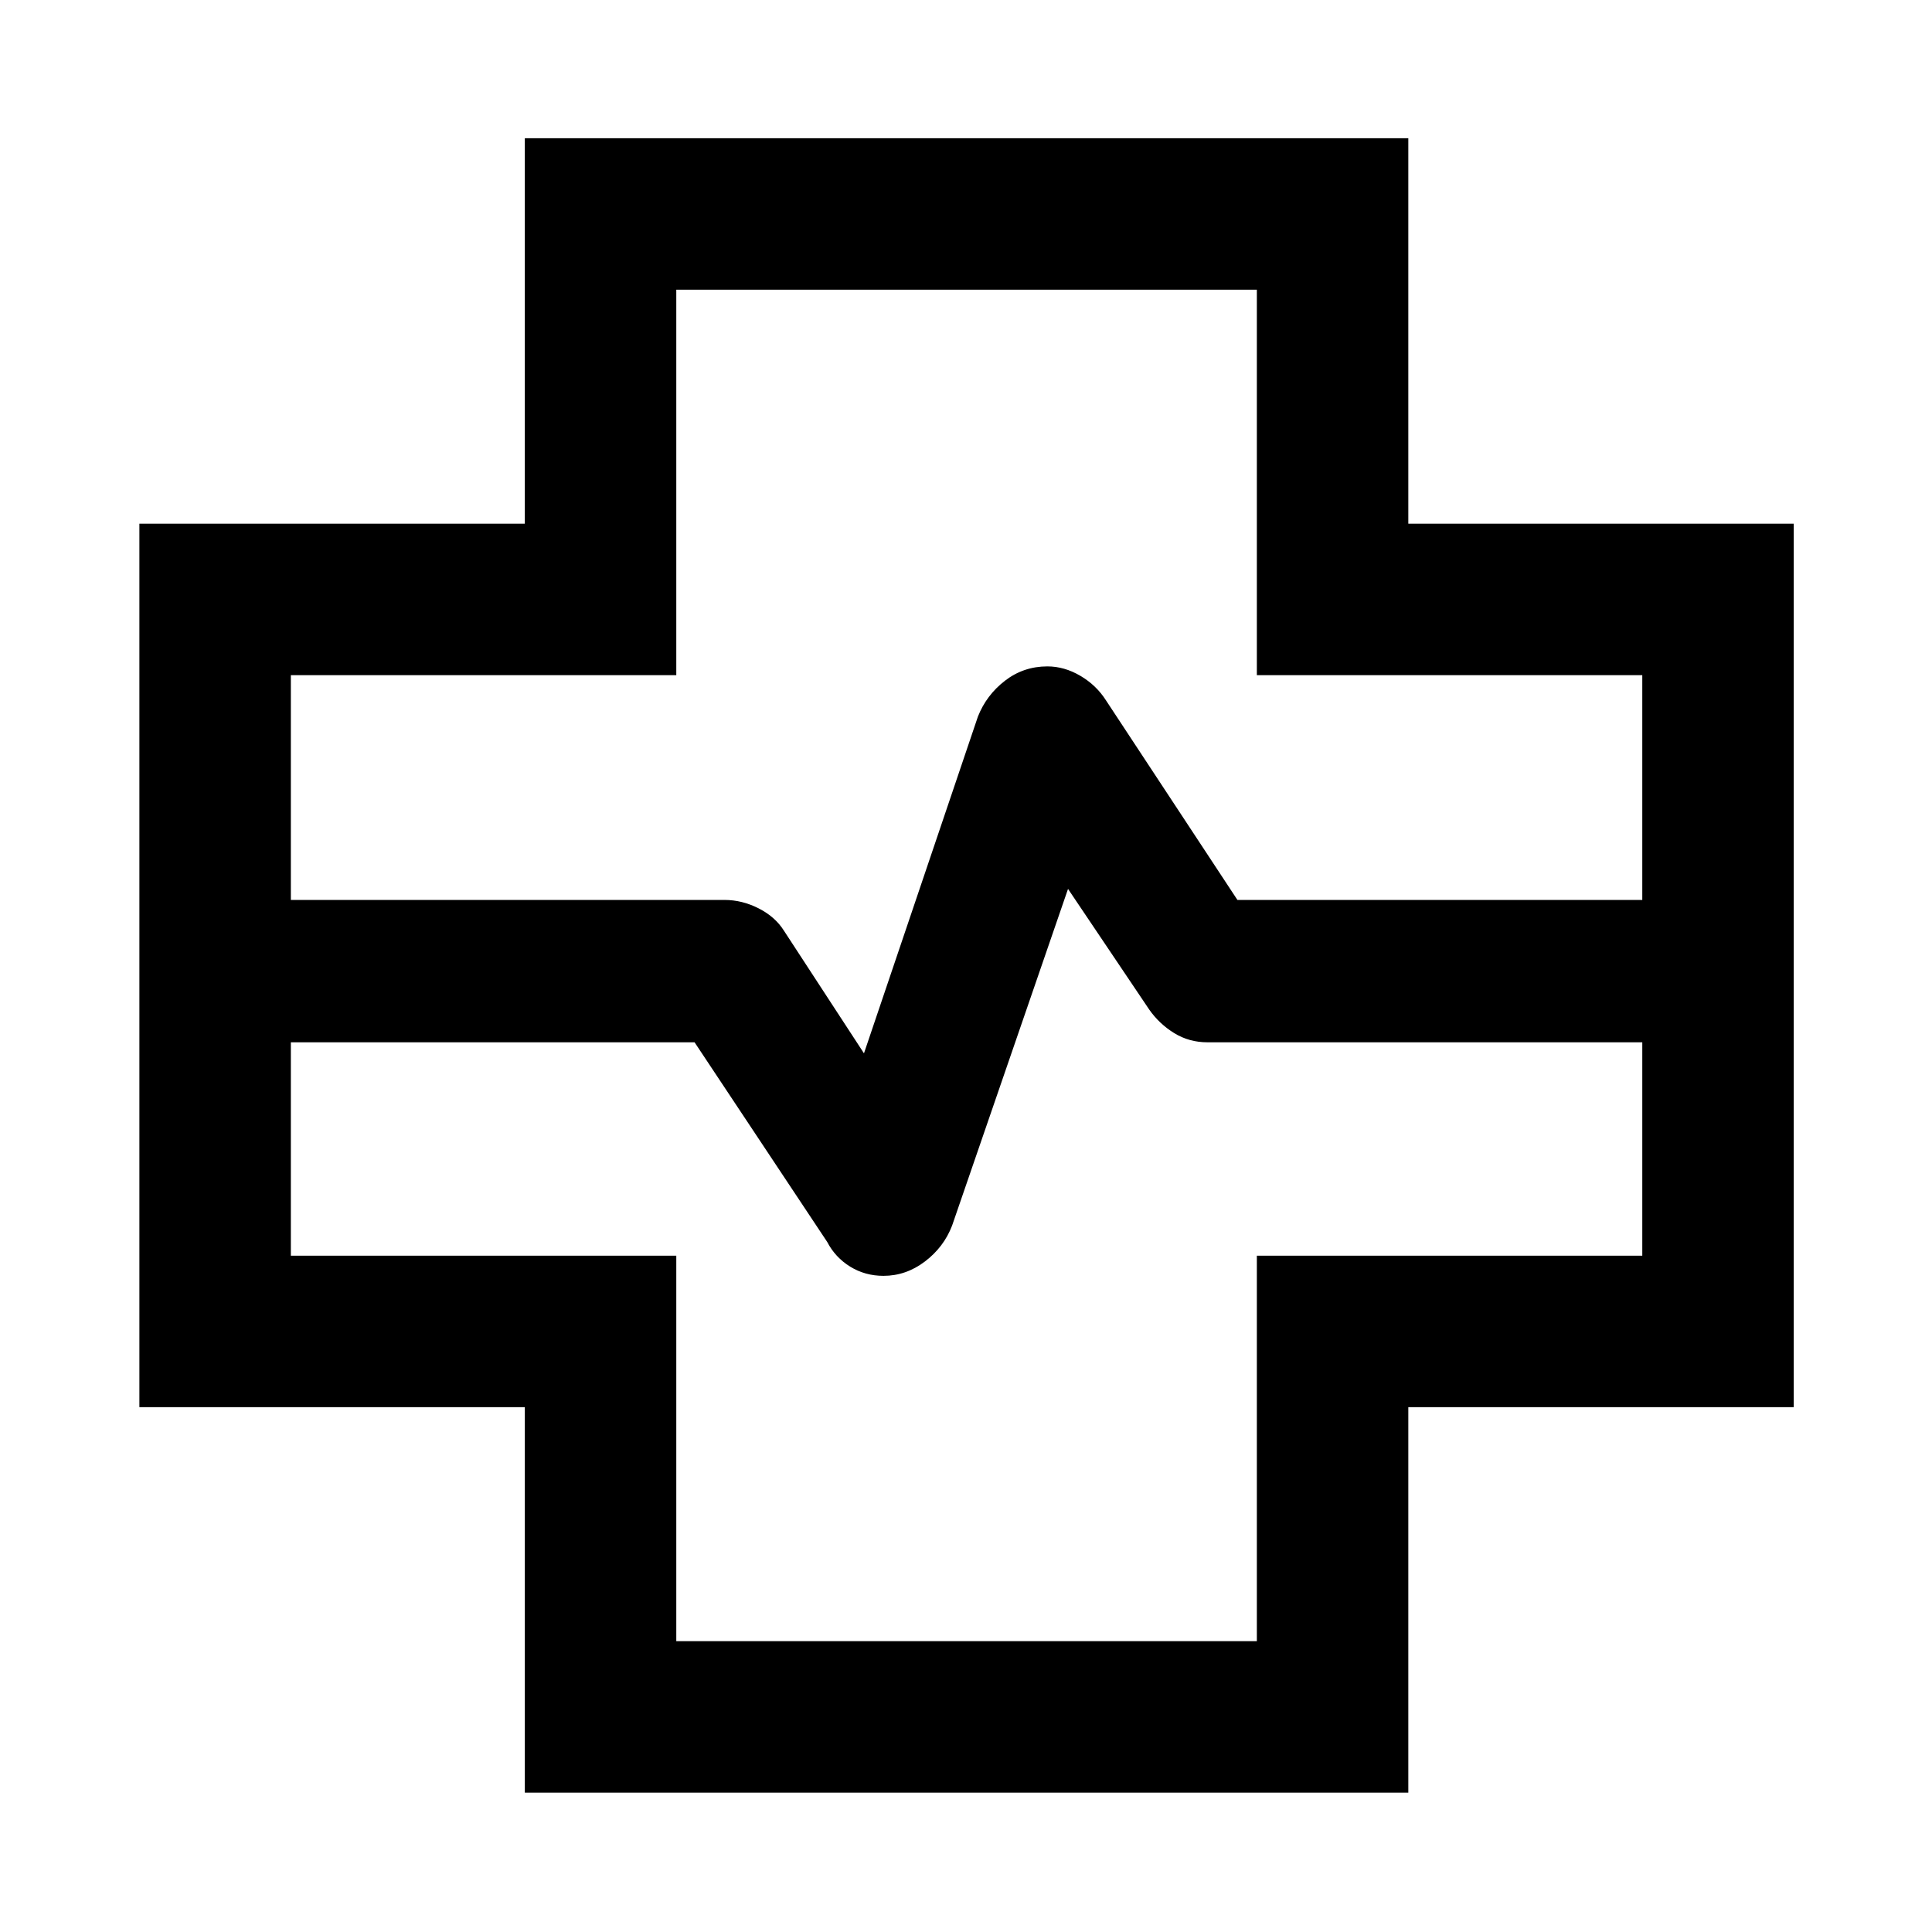 <svg xmlns="http://www.w3.org/2000/svg" width="48" height="48" viewBox="0 -960 960 960"><path d="M260.782-69.26v-191.522H69.26v-439.002h191.522v-191.521h439.002v191.521h191.521v439.002H699.784V-69.26H260.782Zm-116.26-443.566H360q8.706 0 16.938 4.176 8.231 4.176 12.584 11.085l39.782 60.956 56.609-167.304q4.214-10.696 13.438-17.826 9.224-7.131 21.076-7.131 8.421 0 16.362 4.66 7.942 4.659 12.733 12.167l65.348 99.217h201.173v-111.696H624.522v-191.521H336.043v191.521H144.522v111.696Zm191.521 368.304h288.479v-191.521h191.521v-106.044H600q-9.13 0-16.544-4.565-7.413-4.565-12.413-11.696l-40.347-59.956L473.087-351q-4.105 10.696-13.495 17.826-9.391 7.131-20.592 7.131-9.13 0-16.544-4.566-7.413-4.565-11.413-12.261l-65.913-99.217H144.522v106.044h191.521v191.521ZM480-480Z"/></svg>